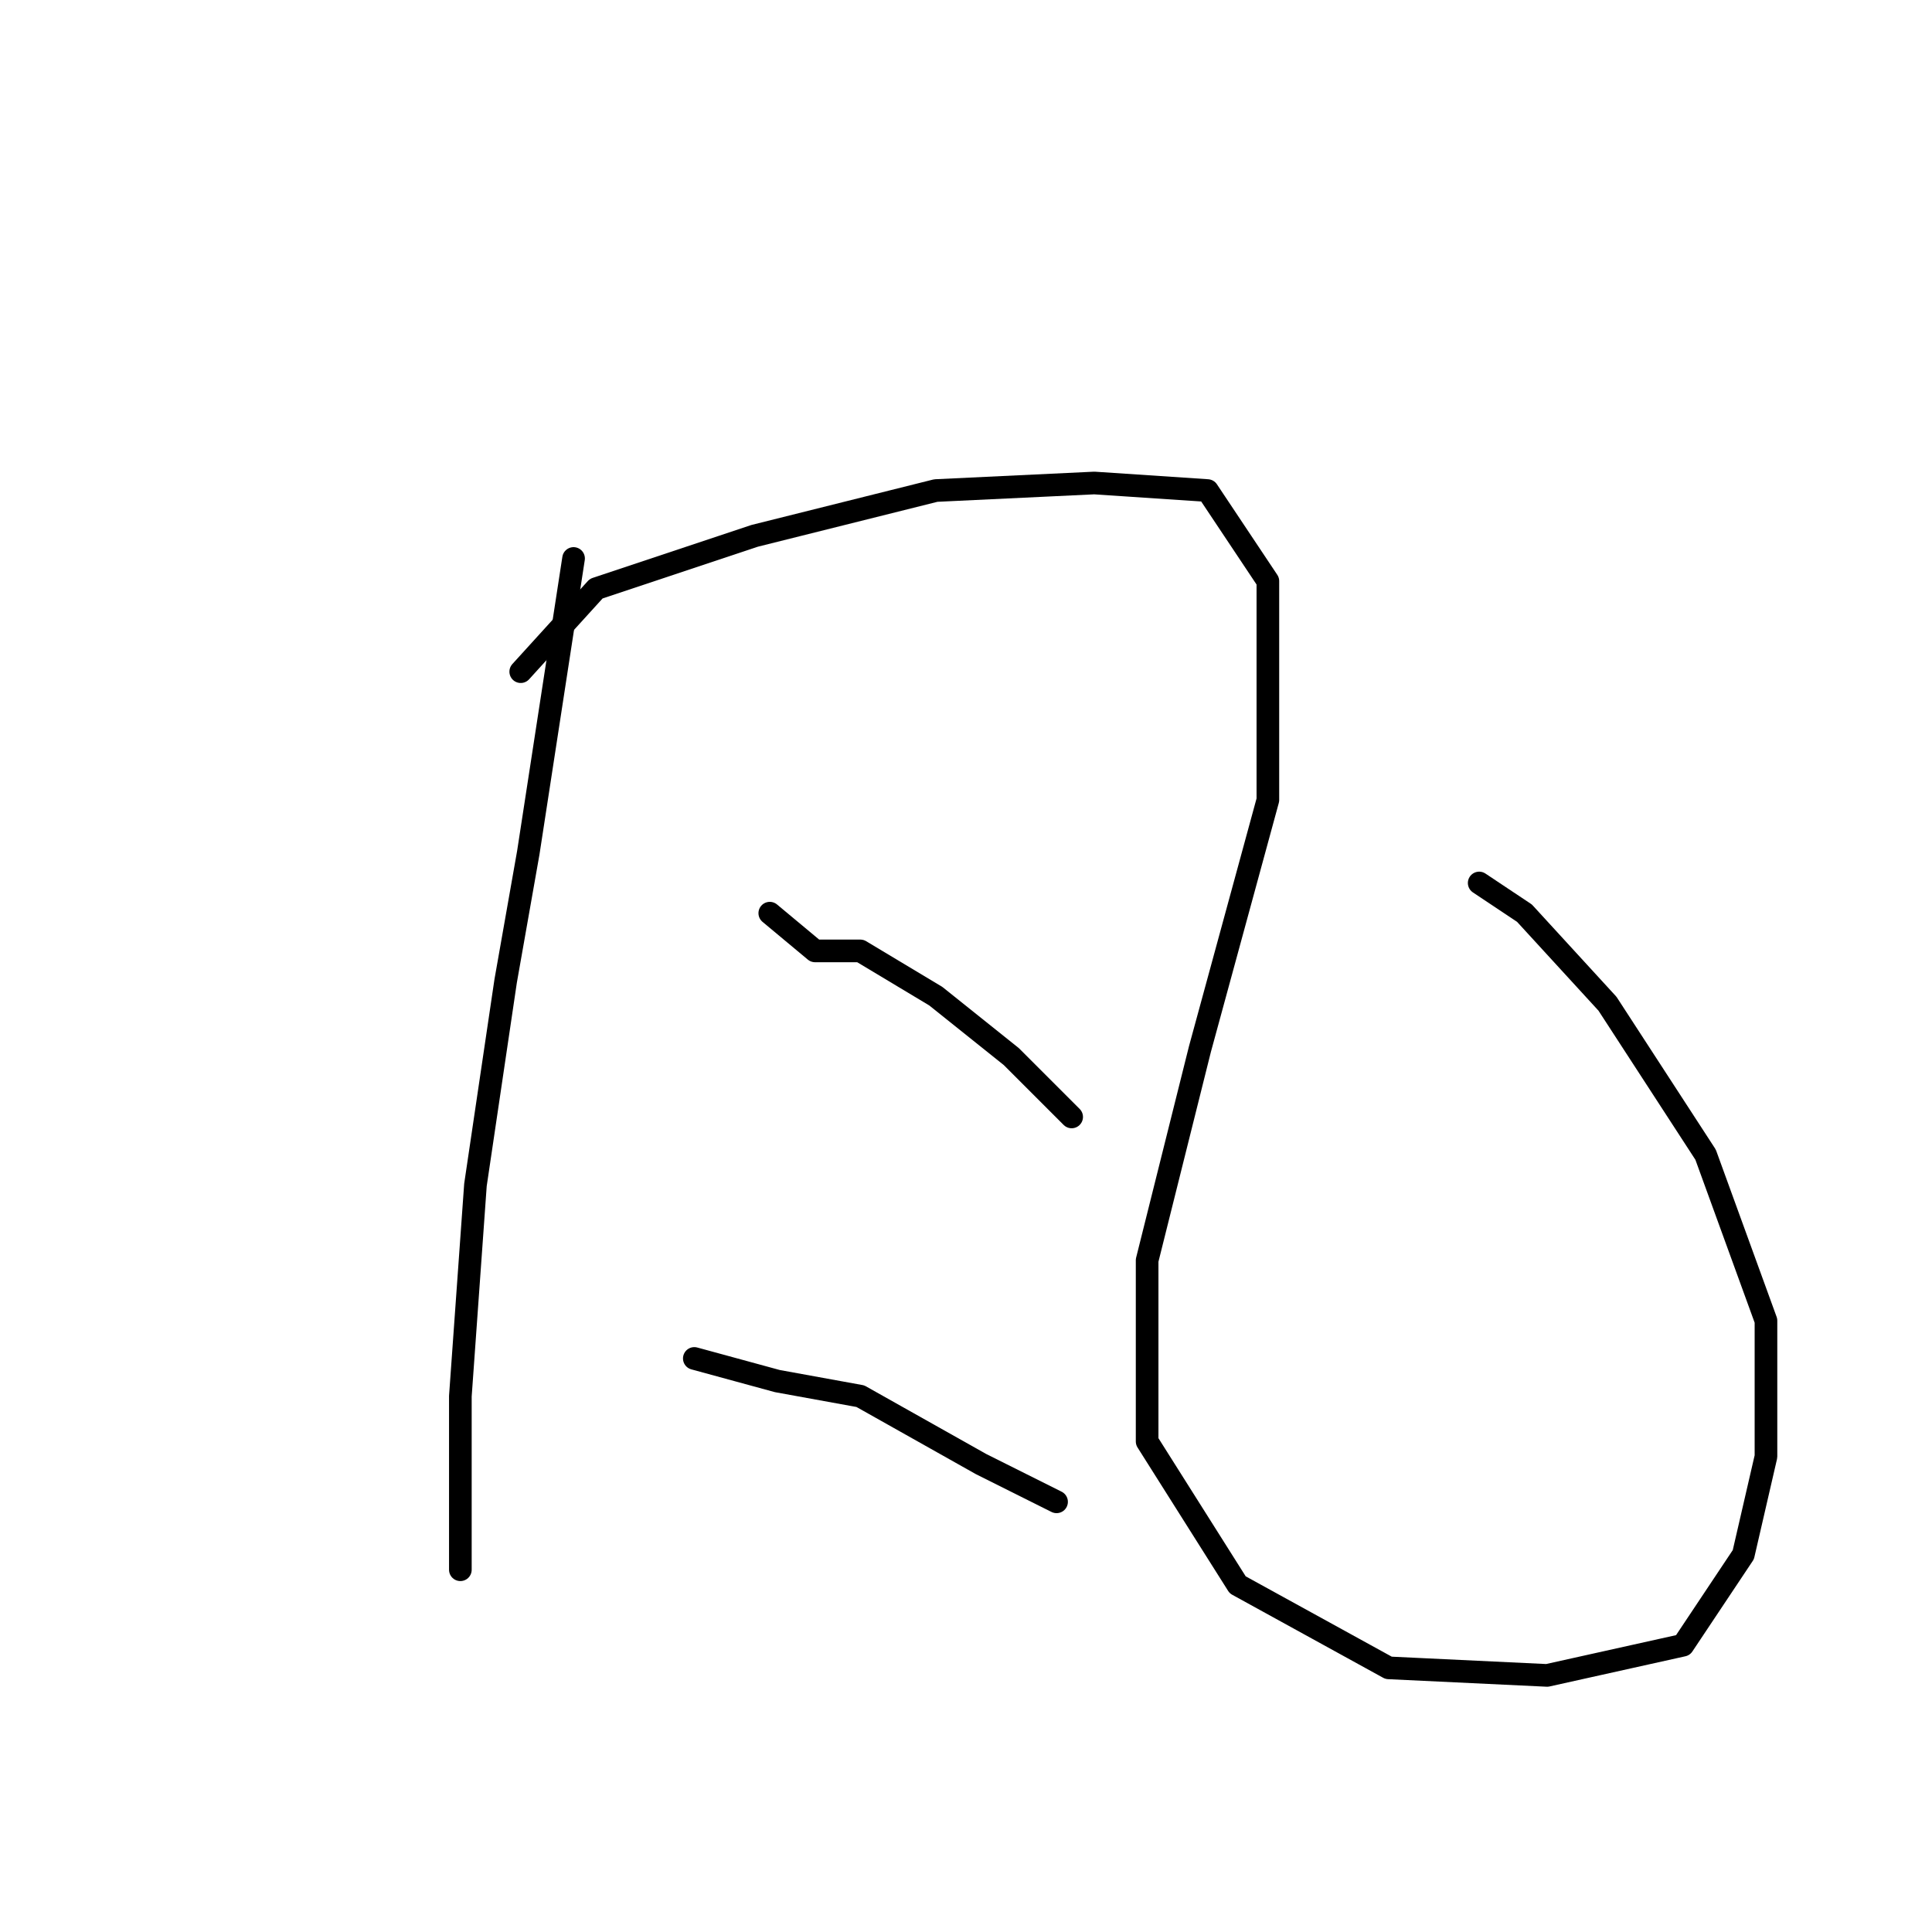 <?xml version="1.0" standalone="no"?>
    <svg width="256" height="256" xmlns="http://www.w3.org/2000/svg" version="1.1">
    <polyline stroke="black" stroke-width="3" stroke-linecap="round" fill="transparent" stroke-linejoin="round" points="76 74 70 113 67 130 63 157 61 185 61 201 61 207 61 208 61 208 " />
        <polyline stroke="black" stroke-width="3" stroke-linecap="round" fill="transparent" stroke-linejoin="round" points="69 89 79 78 100 71 124 65 145 64 160 65 168 77 168 106 159 139 152 167 152 191 164 210 184 221 205 222 223 218 231 206 234 193 234 175 226 153 213 133 202 121 196 117 196 117 " />
        <polyline stroke="black" stroke-width="3" stroke-linecap="round" fill="transparent" stroke-linejoin="round" points="102 121 108 126 114 126 124 132 134 140 142 148 142 148 " />
        <polyline stroke="black" stroke-width="3" stroke-linecap="round" fill="transparent" stroke-linejoin="round" points="92 180 103 183 114 185 130 194 140 199 140 199 " />
        </svg>